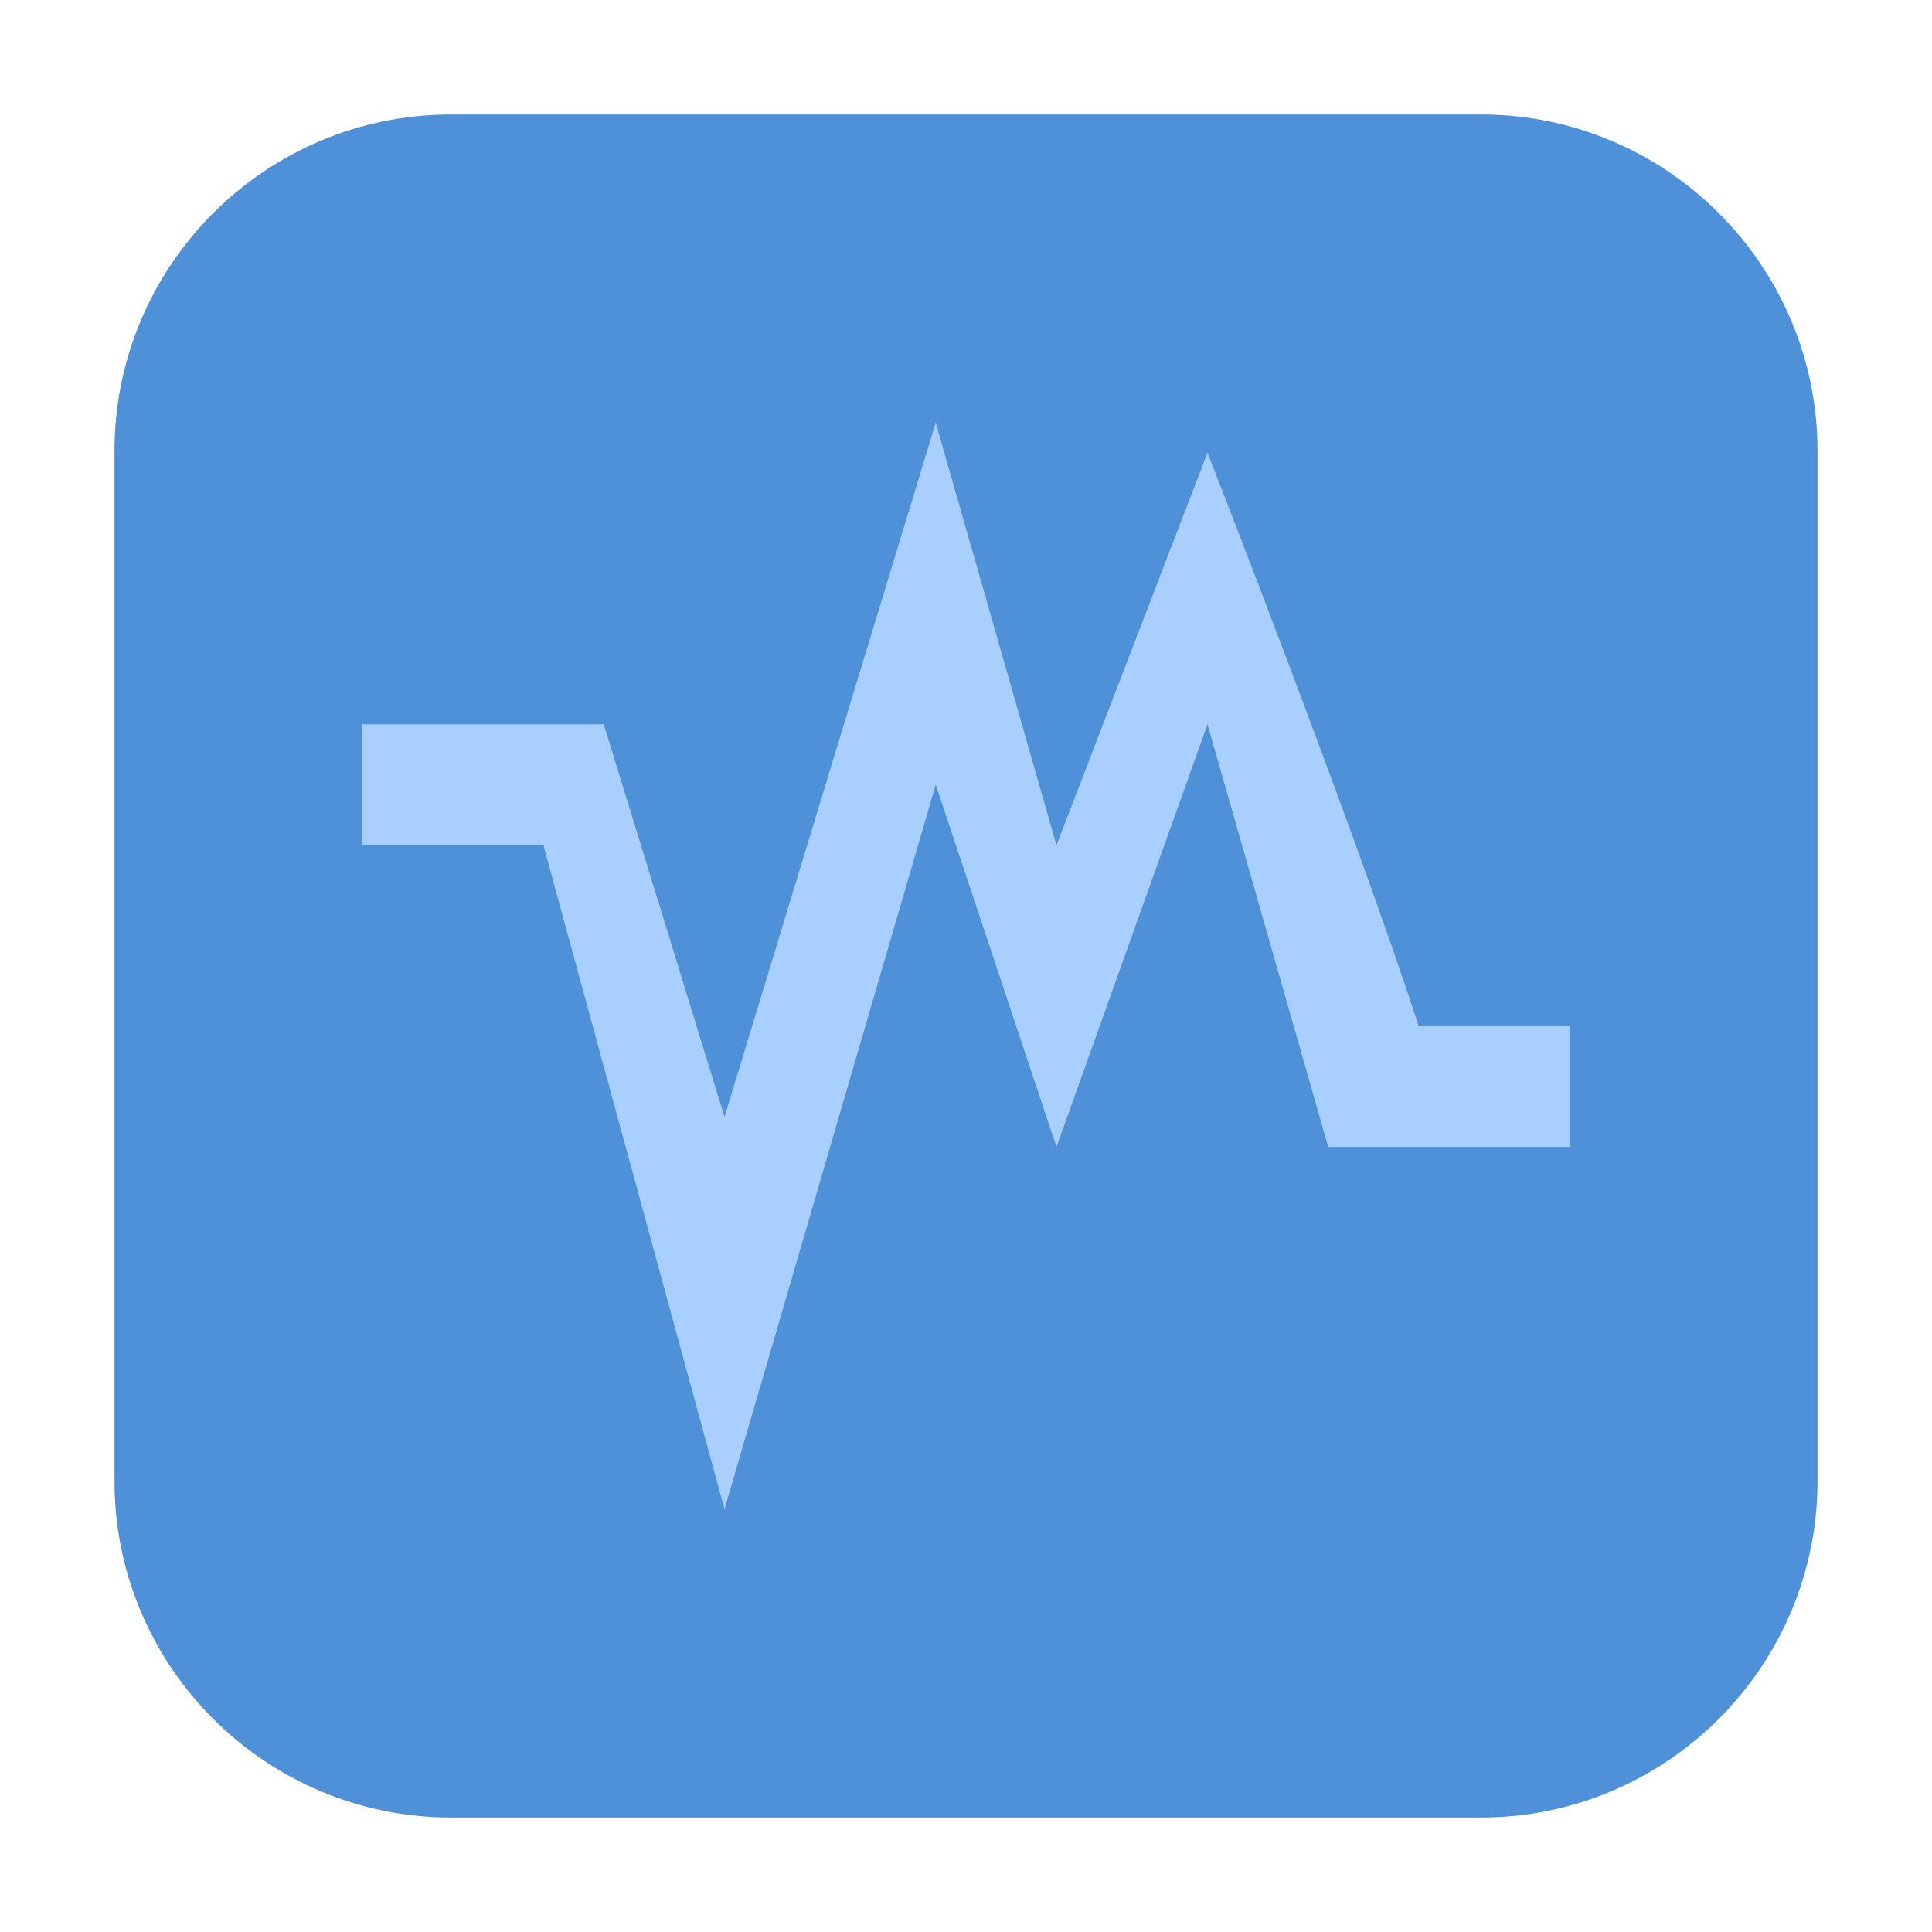 <svg height="12pt" viewBox="0 0 12 12" width="12pt" xmlns="http://www.w3.org/2000/svg"><path d="m2.801.711h6.398c1.152 0 2.09.938 2.09 2.09v6.398c0 1.152-.938 2.09-2.09 2.09h-6.398c-1.152 0-2.09-.938-2.09-2.09v-6.398c0-1.152.938-2.09 2.09-2.09zm0 0" fill="#4e91d9" fill-rule="evenodd"/><path d="m5.812 2.625-1.312 4.312-.75-2.438h-1.5v.75h1.125l1.125 4.125 1.312-4.5.75 2.25.938-2.625.75 2.625h1.5v-.75h-.938c-.41-1.262-1.312-3.562-1.312-3.562l-.938 2.438zm0 0" fill="#a8cfff"/></svg>